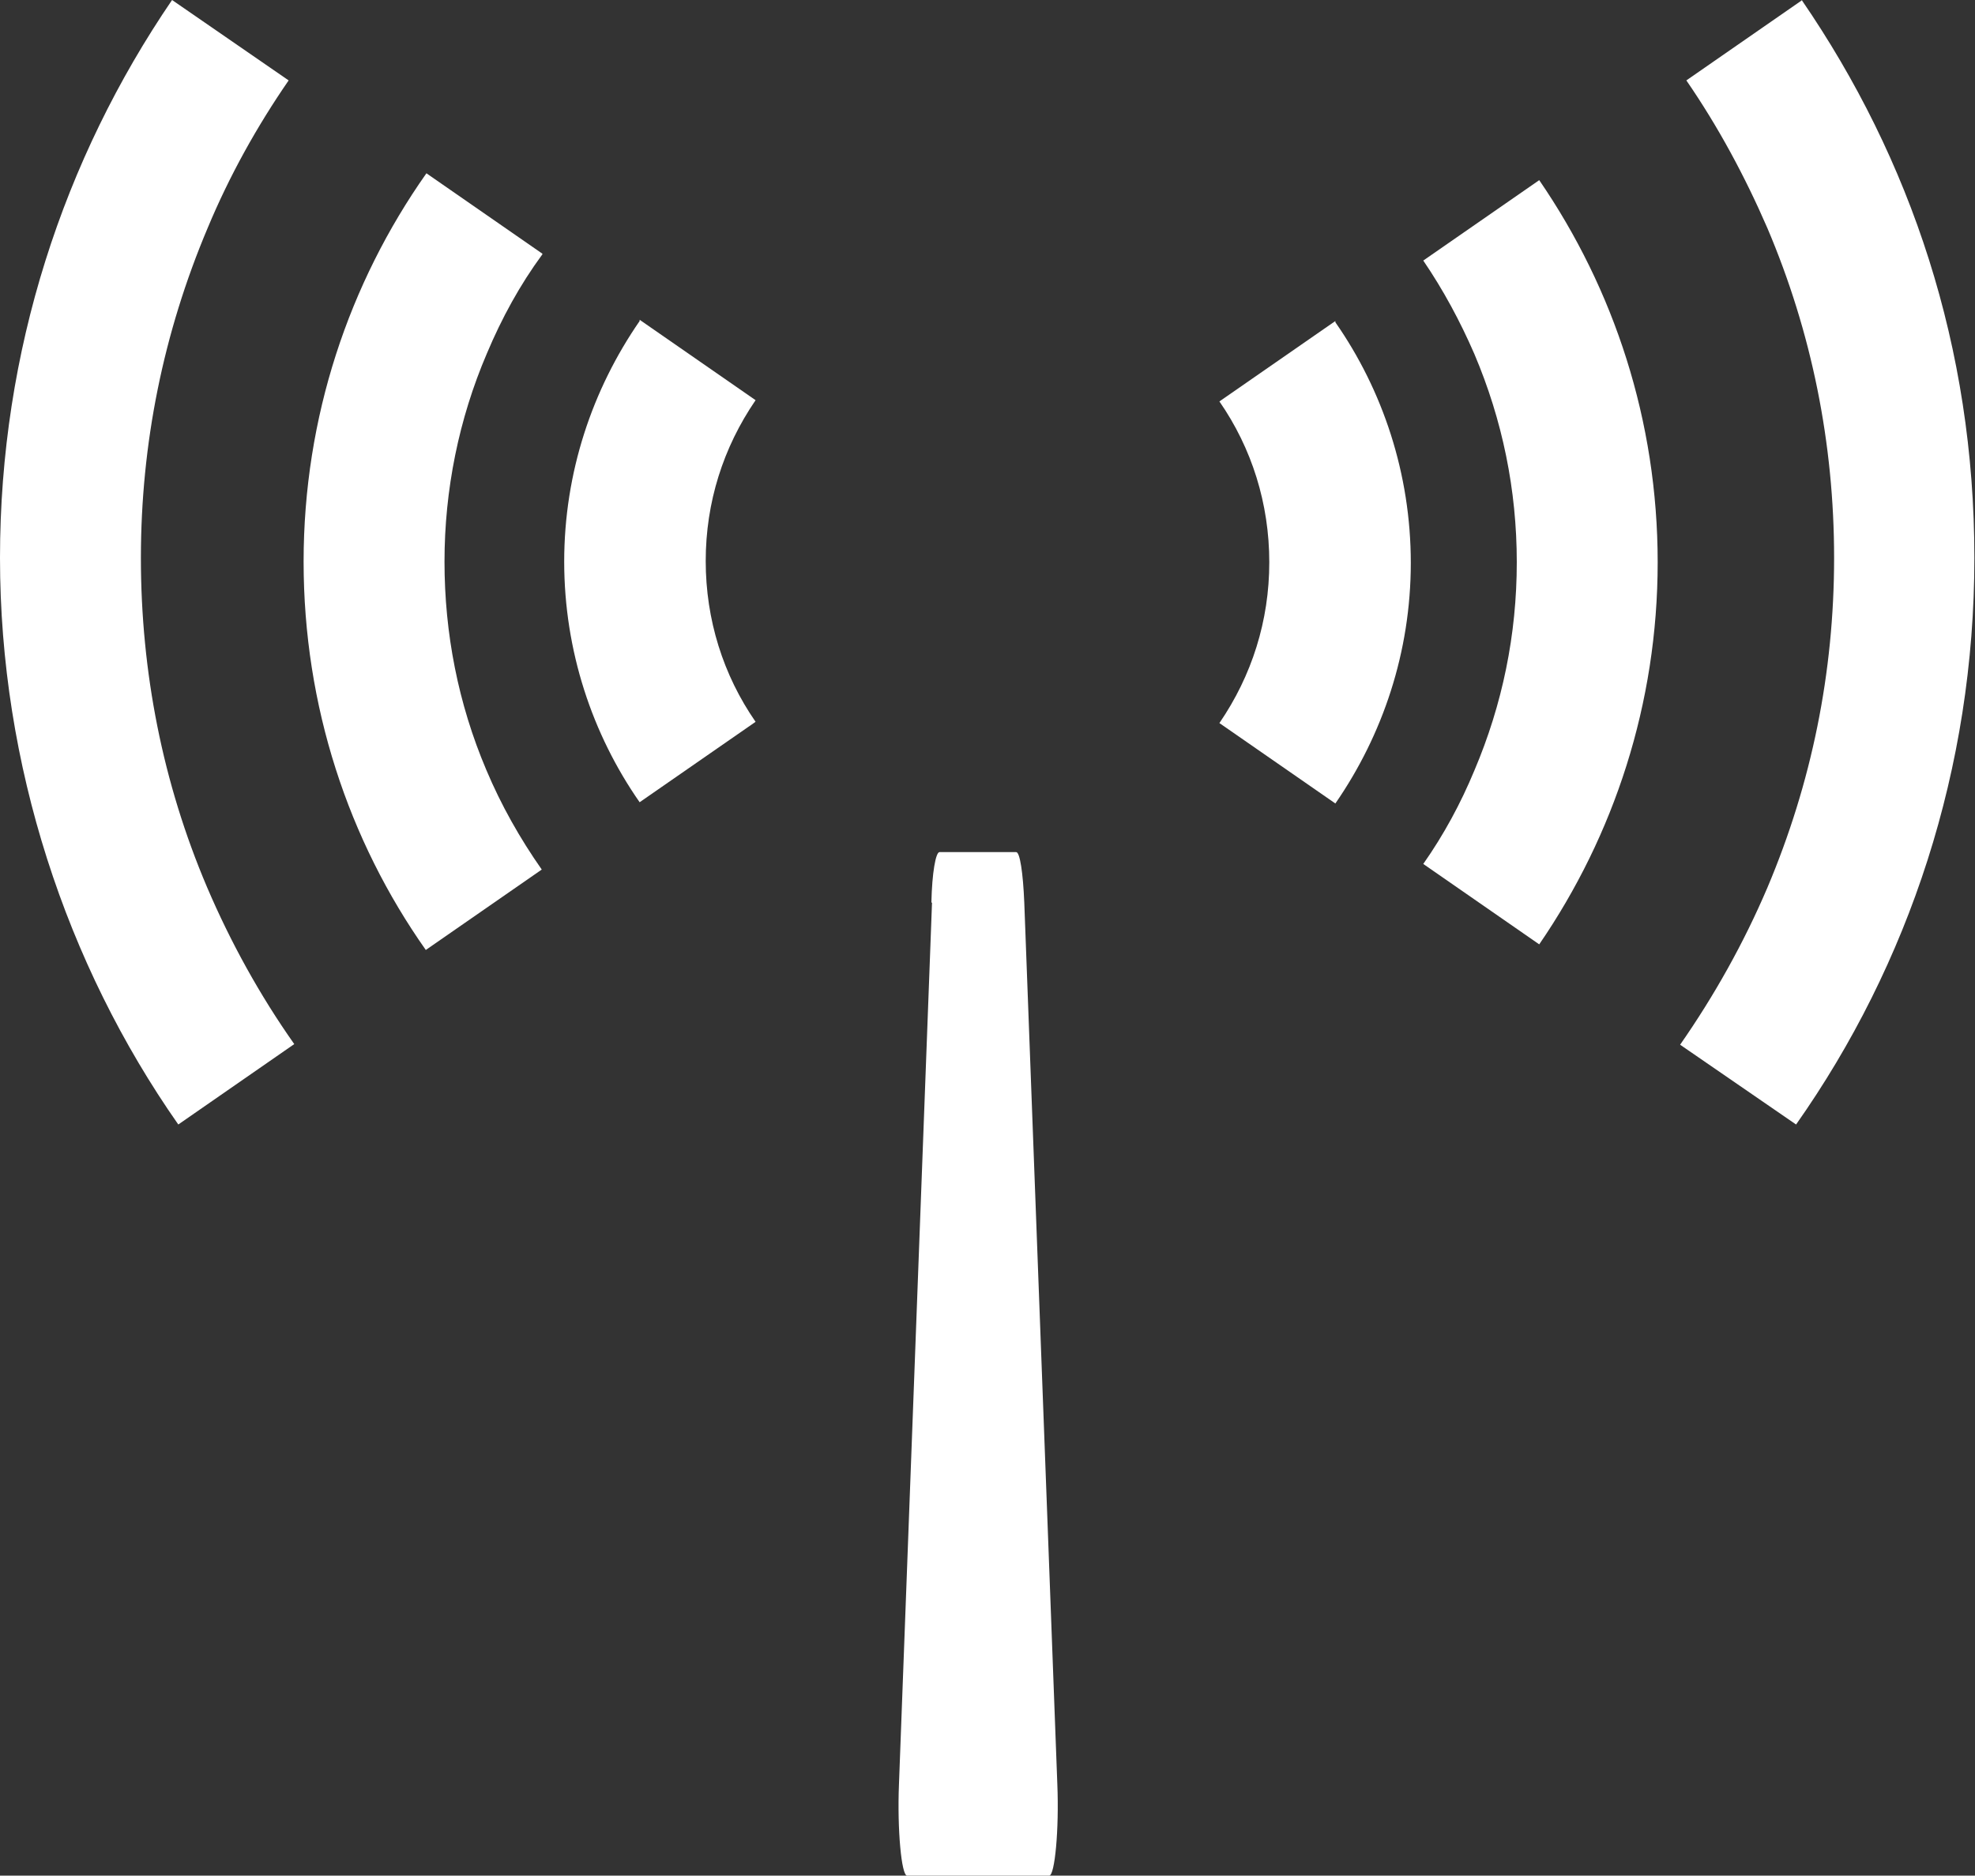 <?xml version="1.0" encoding="UTF-8"?>
<svg id="_图层_2" data-name="图层 2" xmlns="http://www.w3.org/2000/svg" viewBox="0 0 31.68 30.09">
  <rect x="0" y="0" width="31.68" height="30.09" fill="#333333" stroke="none"/>
  <defs>
    <style>
      .cls-1 {
        fill: #fff;
      }
    </style>
  </defs>
  <g id="_图层_1-2" data-name="图层 1">
    <path class="cls-1" d="M14.95,14.48l-.53,14.14c-.03,.73,.04,1.47,.13,1.47h2.28c.09,0,.16-.74,.13-1.47l-.53-14.14c-.02-.48-.07-.81-.13-.81h-1.23c-.06,0-.12,.33-.13,.81Z"/>
    <path class="cls-1" d="M21.42,5.15l-1.86,1.29c.52,.75,.8,1.64,.8,2.58s-.28,1.82-.8,2.58l1.86,1.29c.76-1.1,1.21-2.43,1.21-3.86s-.45-2.77-1.21-3.86h0Z"/>
    <path class="cls-1" d="M10.26,5.15c-.76,1.1-1.21,2.43-1.21,3.86s.45,2.77,1.21,3.86l1.86-1.29c-.52-.75-.8-1.64-.8-2.58s.28-1.82,.8-2.58l-1.86-1.29Z"/>
    <path class="cls-1" d="M24.69,2.89l-1.86,1.29c.32,.47,.59,.97,.82,1.5,.45,1.06,.68,2.18,.68,3.34s-.23,2.28-.68,3.34c-.22,.53-.49,1.03-.82,1.5l1.86,1.29c1.2-1.75,1.9-3.86,1.9-6.13s-.7-4.38-1.9-6.13h0Z"/>
    <path class="cls-1" d="M8.7,4.07l-1.86-1.29c-1.24,1.76-1.97,3.91-1.97,6.23s.72,4.47,1.96,6.23l1.86-1.29c-.35-.5-.65-1.03-.89-1.6-.45-1.06-.67-2.19-.67-3.34s.23-2.29,.68-3.34c.24-.57,.53-1.1,.89-1.59h0Z"/>
    <path class="cls-1" d="M28.91,0l-1.86,1.29c.51,.74,.94,1.54,1.3,2.37,.71,1.67,1.07,3.45,1.07,5.29s-.36,3.61-1.07,5.29c-.38,.89-.85,1.73-1.4,2.52l1.86,1.28c1.81-2.57,2.86-5.71,2.86-9.09s-1.02-6.4-2.77-8.95h0Z"/>
    <path class="cls-1" d="M2.26,8.95c0-1.83,.36-3.61,1.07-5.29,.35-.84,.79-1.63,1.3-2.37L2.76,0C1.02,2.55,0,5.63,0,8.95s1.06,6.52,2.86,9.09l1.86-1.29c-.55-.78-1.02-1.63-1.4-2.52-.71-1.67-1.06-3.45-1.06-5.28h0Z"/>
  </g>
</svg>